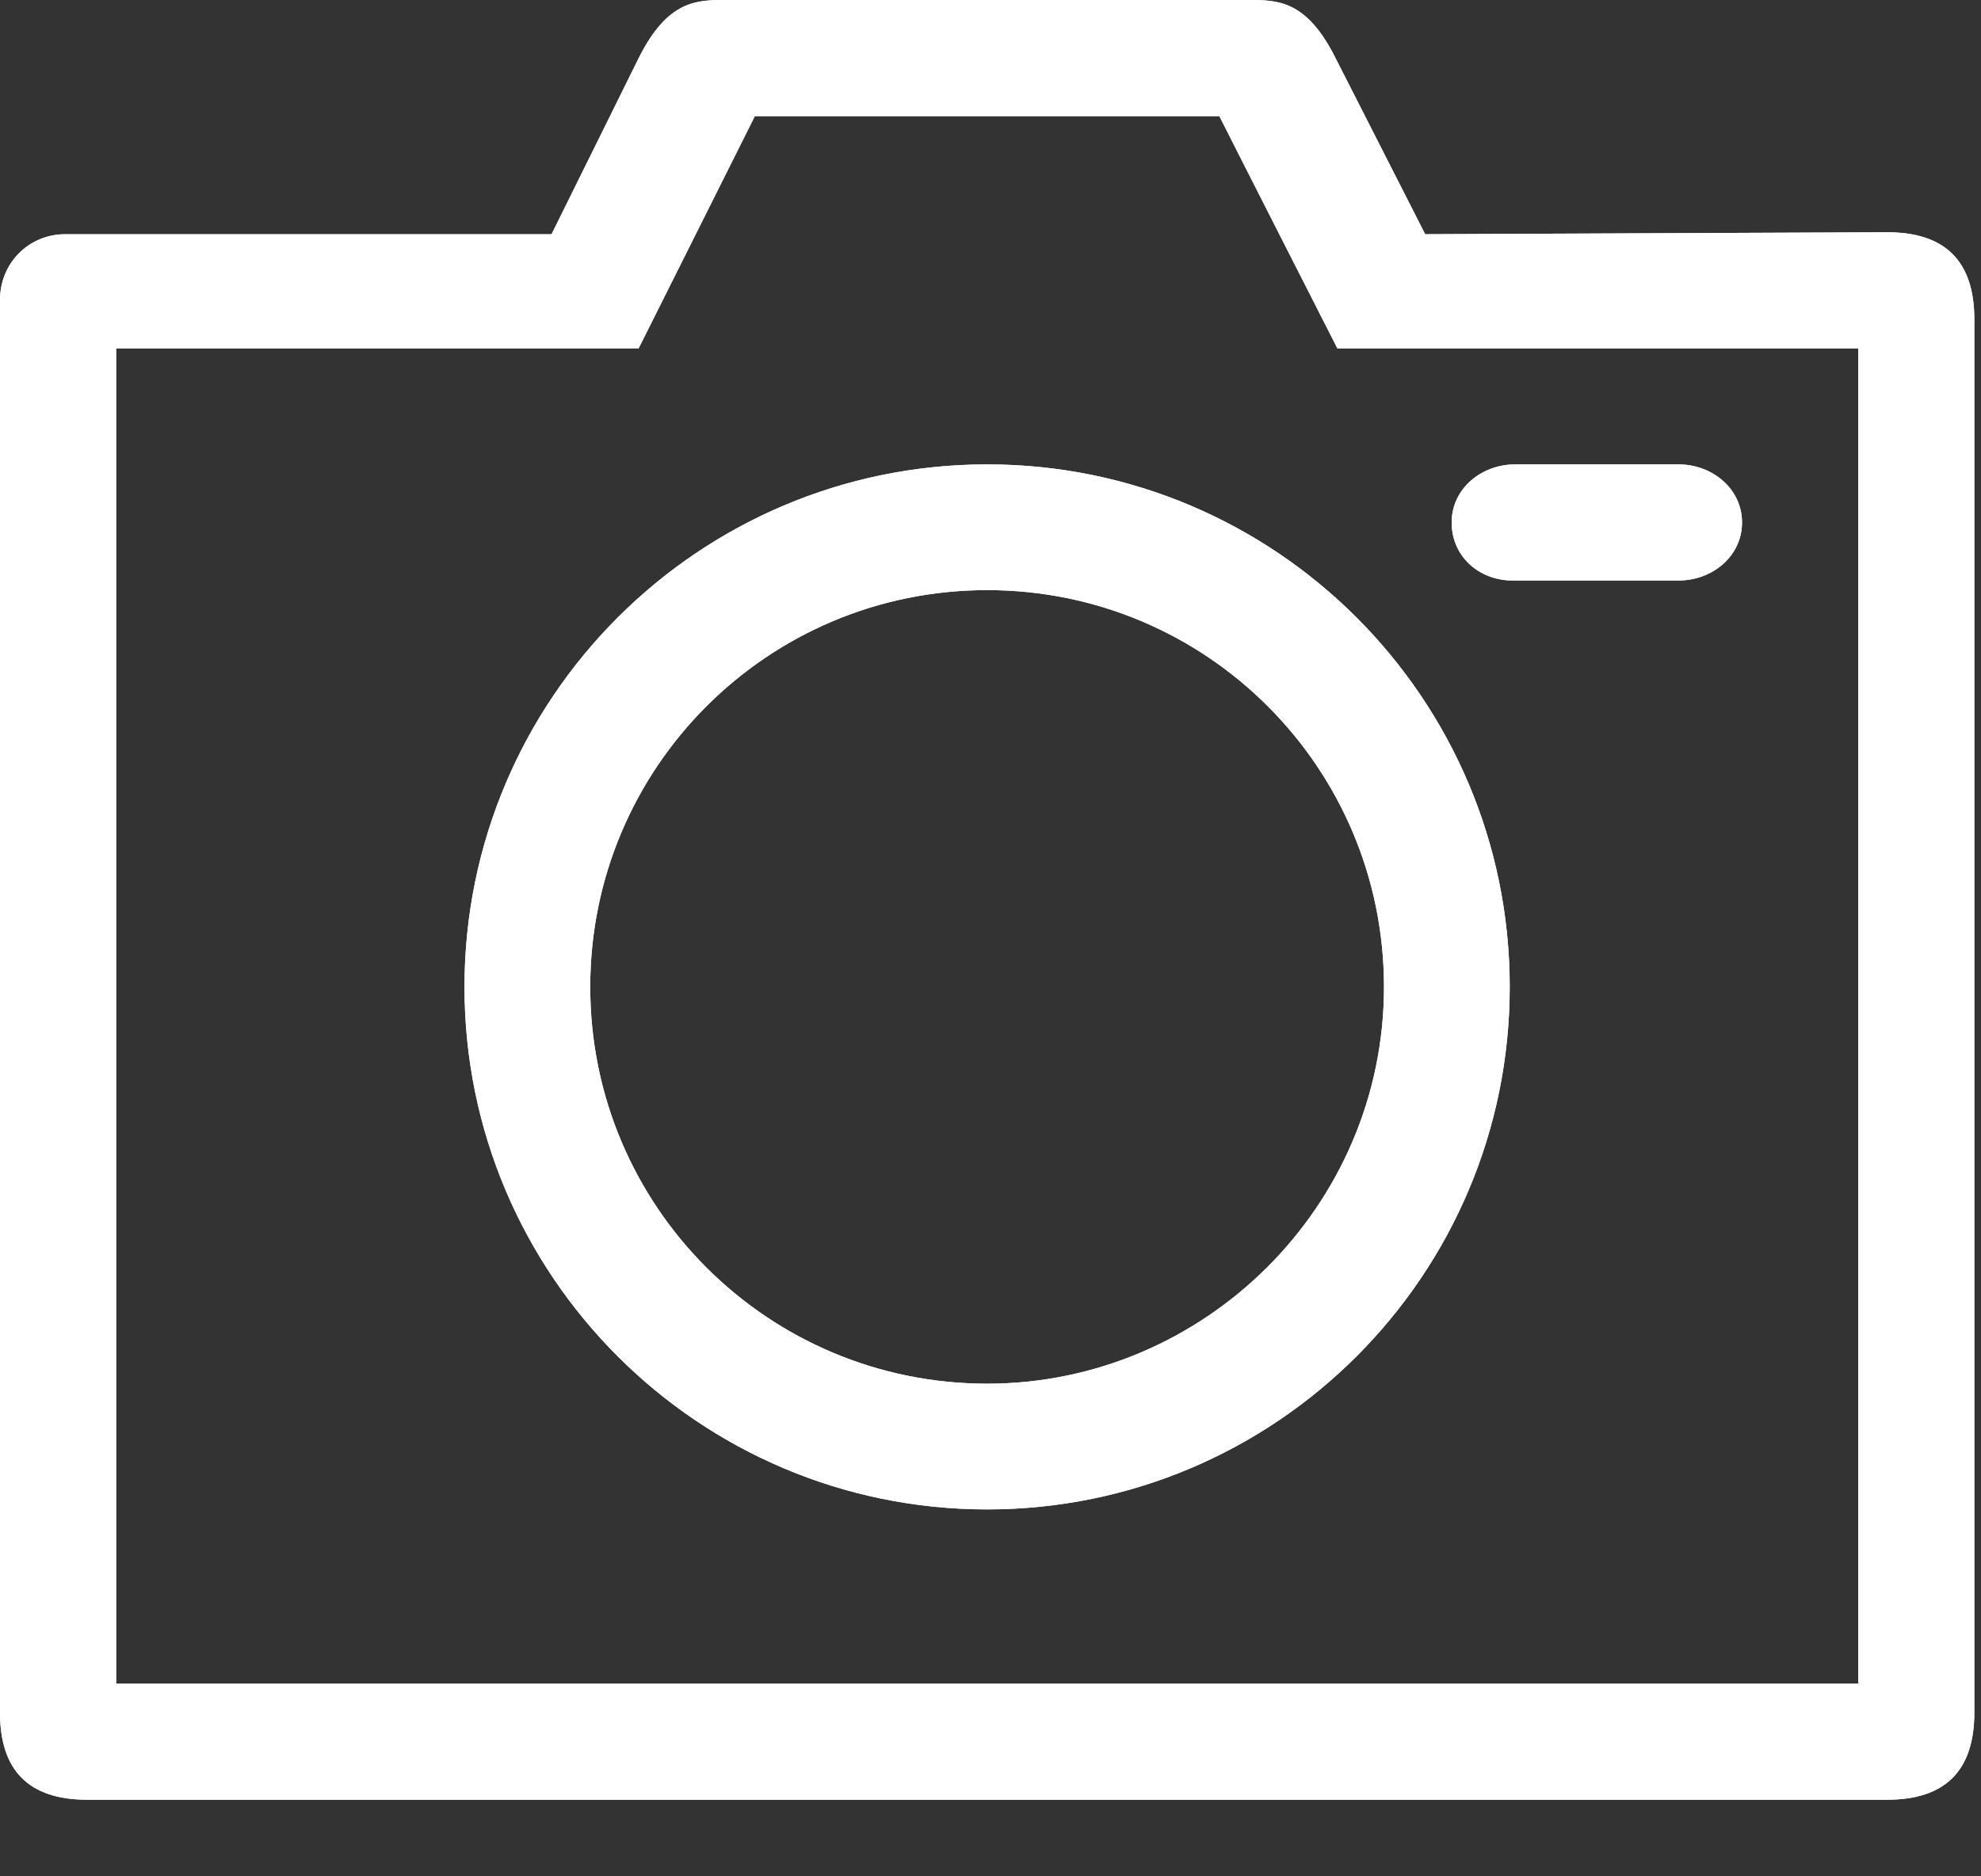 <svg width="19" height="18" viewBox="0 0 19 18" fill="none" xmlns="http://www.w3.org/2000/svg">
	<rect x="0" y="0" width="19" height="18" fill="#333333" stroke="none"/>
	<path fill-rule="evenodd" clip-rule="evenodd"
		  d="M18.1 2.228L13.669 2.247L12.809 0.557C12.531 0 12.252 0 11.974 0H6.962C6.683 0 6.405 0 6.126 0.557L5.29 2.247H0.622C0.287 2.247 0 2.514 0 2.878V16.429C0 16.986 0.278 17.265 0.835 17.265H18.1C18.657 17.265 18.936 16.986 18.936 16.429V3.063C18.936 2.506 18.657 2.228 18.1 2.228ZM17.822 16.151H1.114V3.342H6.125C6.126 3.342 7.105 1.383 7.24 1.114H11.695C11.843 1.409 12.827 3.342 12.827 3.342H17.822V16.151ZM9.468 4.455C6.702 4.455 4.455 6.702 4.455 9.468C4.455 12.234 6.702 14.48 9.468 14.48C12.234 14.48 14.48 12.234 14.48 9.468C14.48 6.702 12.234 4.455 9.468 4.455ZM9.468 13.274C7.364 13.274 5.661 11.572 5.661 9.468C5.661 7.364 7.364 5.661 9.468 5.661C11.572 5.661 13.274 7.364 13.274 9.468C13.274 11.572 11.548 13.274 9.468 13.274ZM16.098 5.569H14.509C14.181 5.569 13.923 5.334 13.923 5.012C13.923 4.691 14.204 4.455 14.533 4.455H16.098C16.426 4.455 16.708 4.691 16.708 5.012C16.708 5.334 16.426 5.569 16.098 5.569Z"
		  fill="white"/>
	<path fill-rule="evenodd" clip-rule="evenodd"
		  d="M18.1 2.228L13.669 2.247L12.809 0.557C12.531 0 12.252 0 11.974 0H6.962C6.683 0 6.405 0 6.126 0.557L5.29 2.247H0.622C0.287 2.247 0 2.514 0 2.878V16.429C0 16.986 0.278 17.265 0.835 17.265H18.1C18.657 17.265 18.936 16.986 18.936 16.429V3.063C18.936 2.506 18.657 2.228 18.1 2.228ZM17.822 16.151H1.114V3.342H6.125C6.126 3.342 7.105 1.383 7.24 1.114H11.695C11.843 1.409 12.827 3.342 12.827 3.342H17.822V16.151ZM9.468 4.455C6.702 4.455 4.455 6.702 4.455 9.468C4.455 12.234 6.702 14.48 9.468 14.48C12.234 14.48 14.48 12.234 14.48 9.468C14.48 6.702 12.234 4.455 9.468 4.455ZM9.468 13.274C7.364 13.274 5.661 11.572 5.661 9.468C5.661 7.364 7.364 5.661 9.468 5.661C11.572 5.661 13.274 7.364 13.274 9.468C13.274 11.572 11.548 13.274 9.468 13.274ZM16.098 5.569H14.509C14.181 5.569 13.923 5.334 13.923 5.012C13.923 4.691 14.204 4.455 14.533 4.455H16.098C16.426 4.455 16.708 4.691 16.708 5.012C16.708 5.334 16.426 5.569 16.098 5.569Z"
		  fill="white"/>
</svg>
